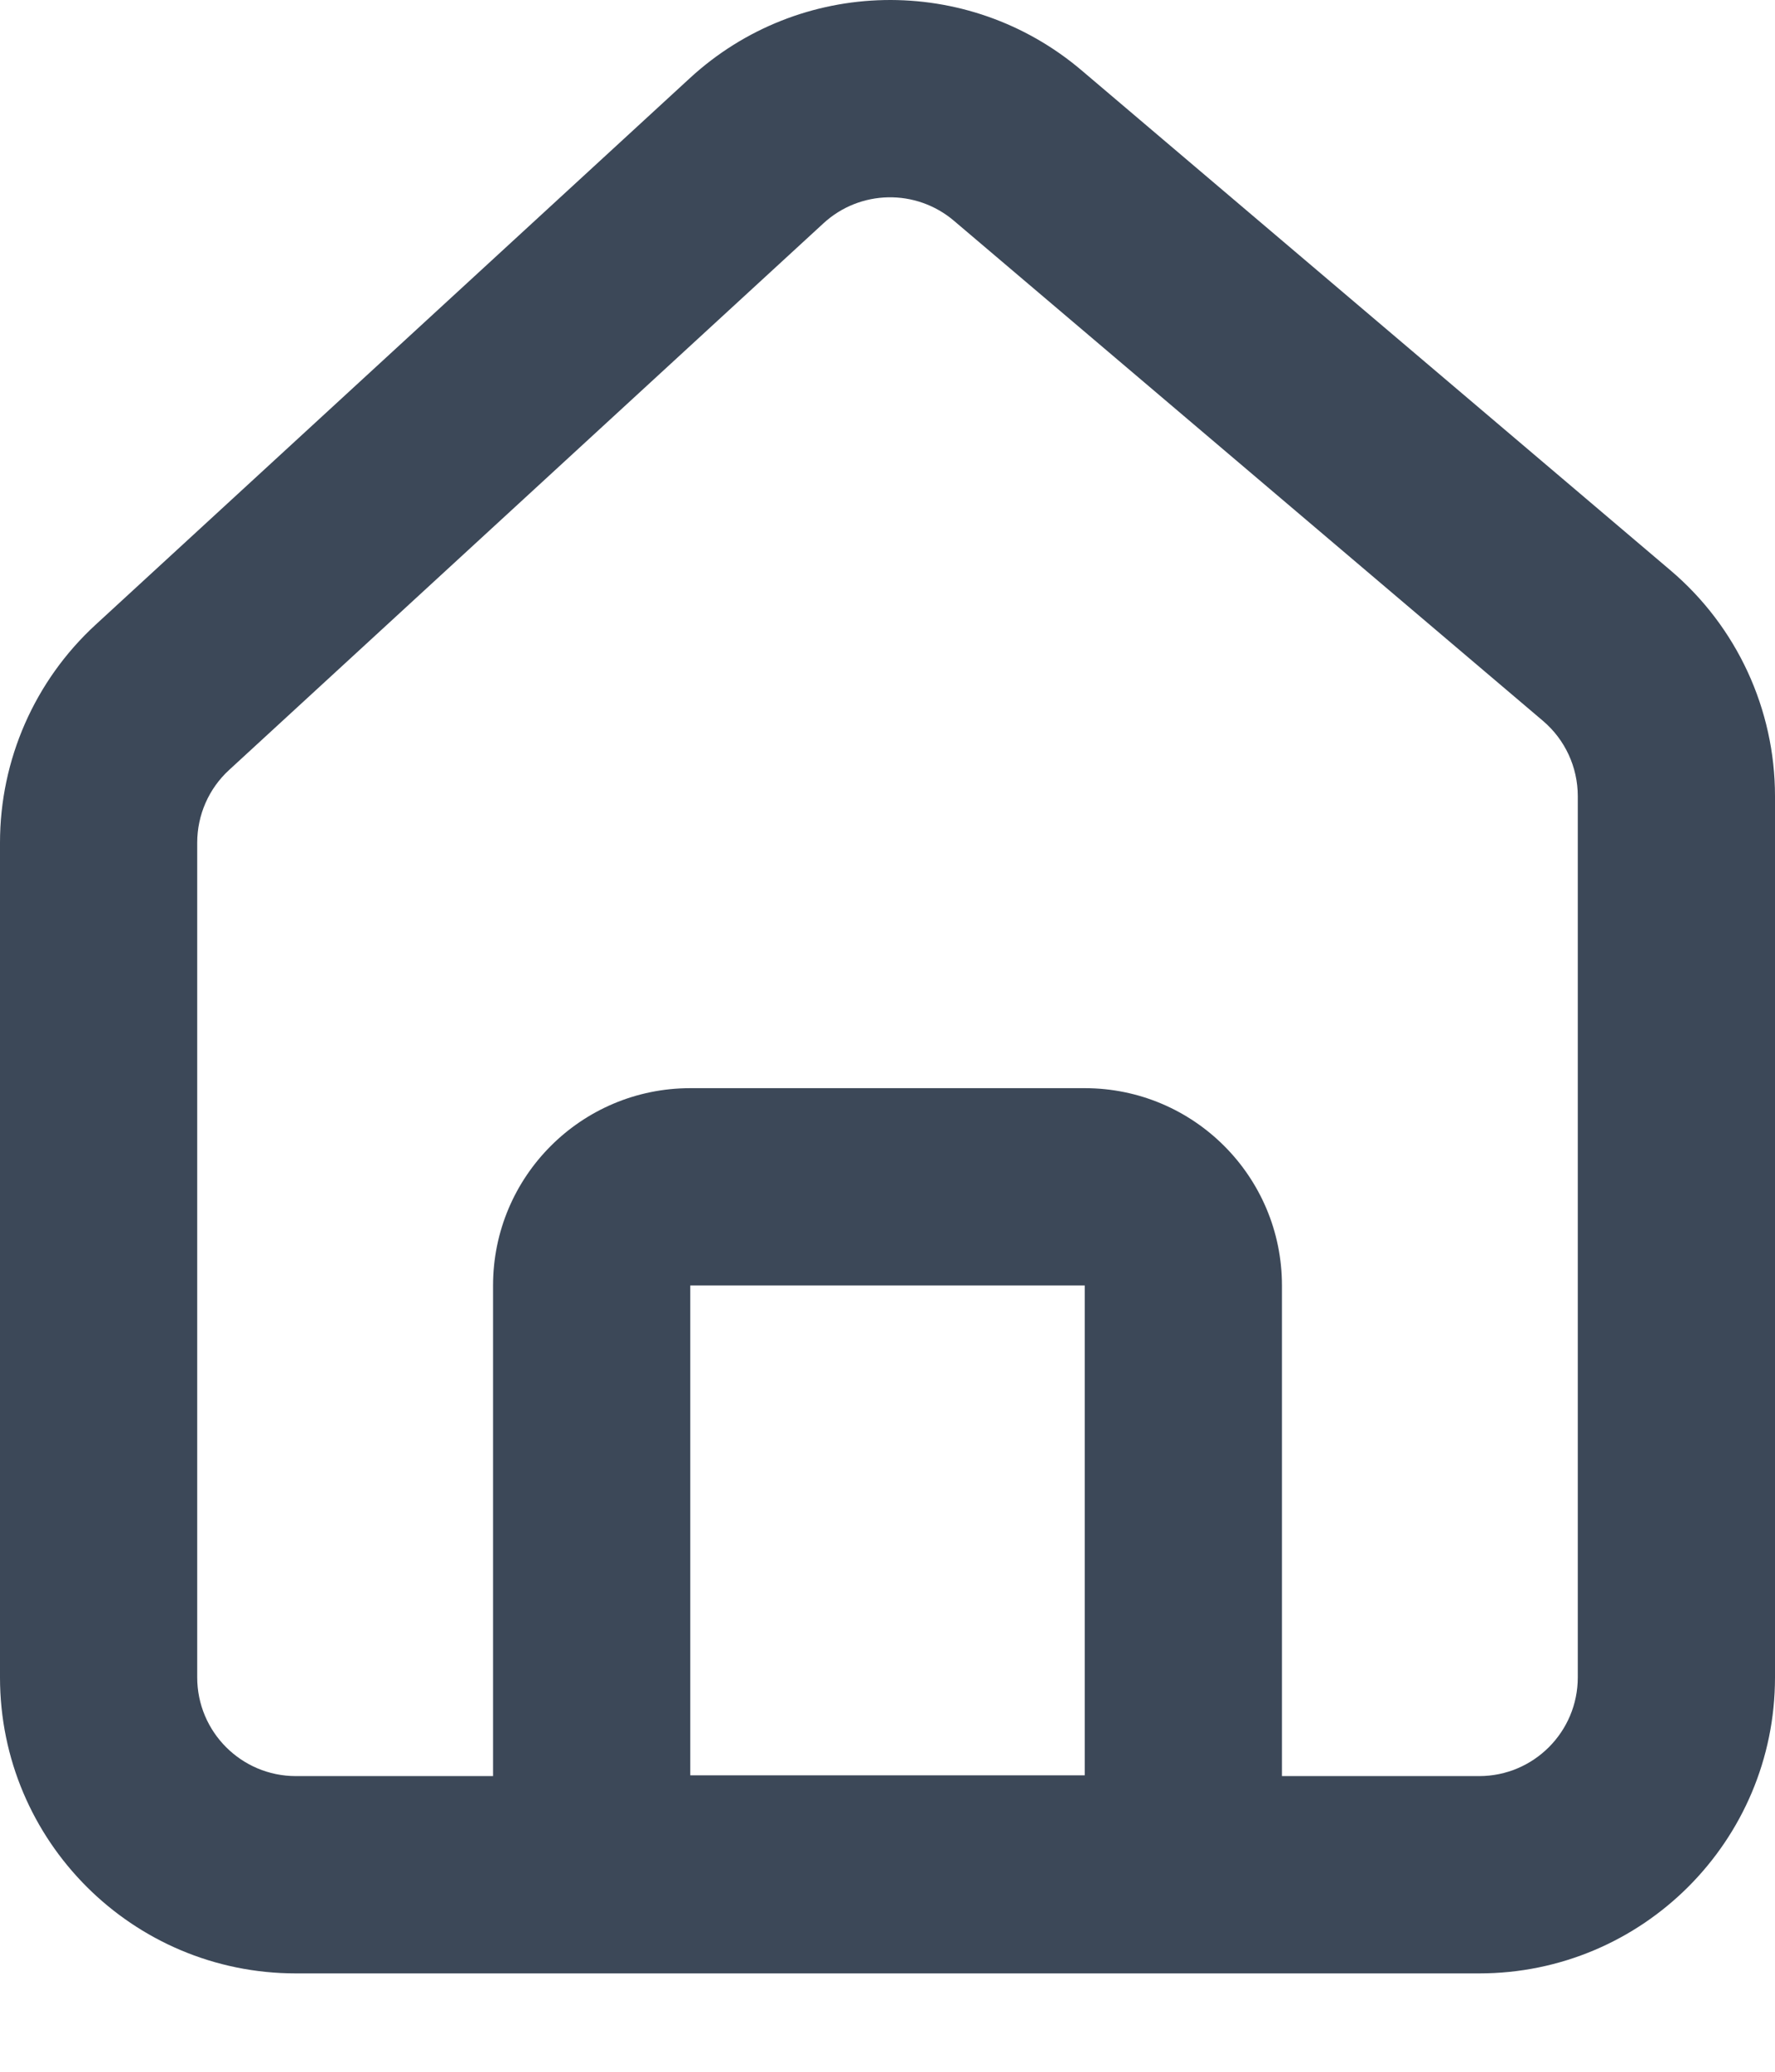 <svg width="18" height="21" viewBox="0 0 18 21" fill="none" xmlns="http://www.w3.org/2000/svg">
<path fill-rule="evenodd" clip-rule="evenodd" d="M16.941 5.782L10.968 0.713C9.813 -0.267 8.11 -0.233 6.996 0.792L0.97 6.332C0.352 6.9 0 7.701 0 8.541V17.003C0 18.66 1.343 20.003 3 20.003H15C16.657 20.003 18 18.66 18 17.003V8.07C18 7.189 17.613 6.352 16.941 5.782ZM8.35 2.264C8.721 1.922 9.289 1.911 9.674 2.238L15.647 7.307C15.871 7.497 16 7.776 16 8.07V17.003C16 17.555 15.552 18.003 15 18.003H13C13 18 13 17.998 13 17.995V13.03C13 11.925 12.105 11.03 11 11.03H7C5.895 11.03 5 11.925 5 13.03V17.995C5 17.998 5 18 5 18.003H3C2.448 18.003 2 17.555 2 17.003V8.541C2 8.261 2.117 7.994 2.323 7.805L8.35 2.264ZM7 13.03H11V17.995H7V13.03Z" fill="#3C4858"/>
</svg>
